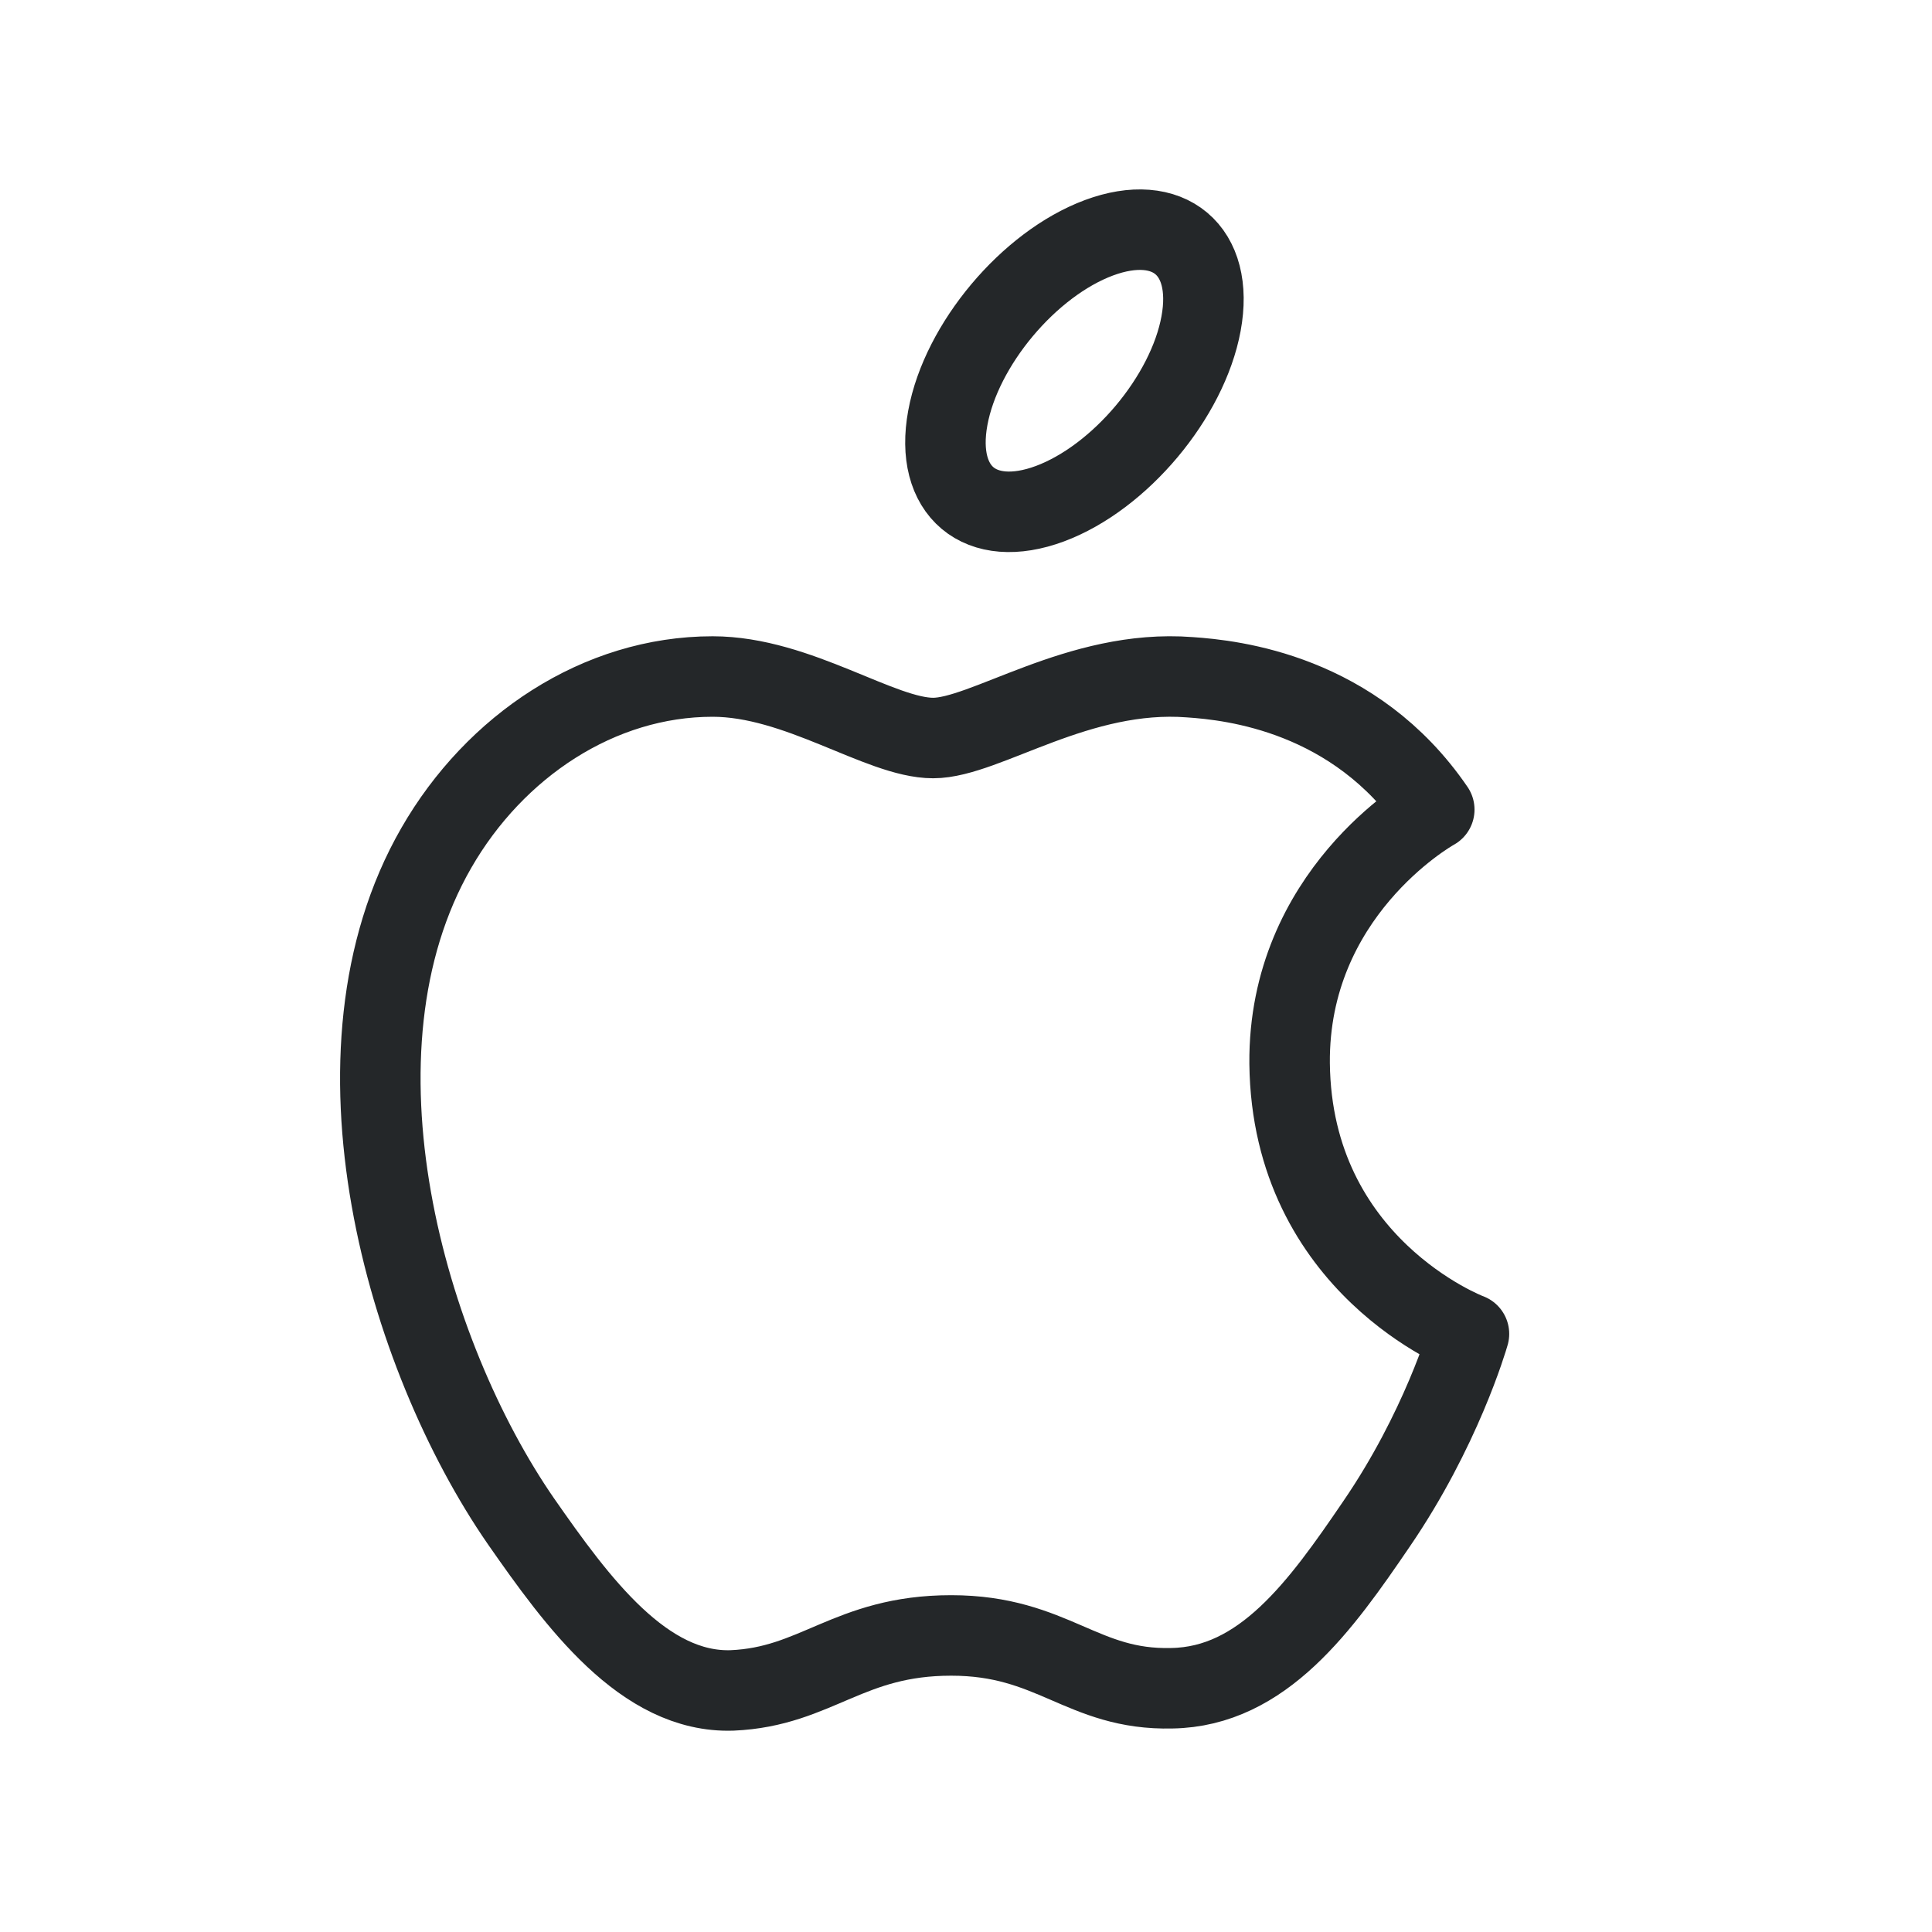 <svg width="24" height="24" viewBox="0 0 24 24" fill="none" xmlns="http://www.w3.org/2000/svg">
<path fill-rule="evenodd" clip-rule="evenodd" d="M11.592 9.168C10.936 9.168 9.914 8.404 8.852 8.404C7.44 8.404 6.148 9.267 5.42 10.533C3.956 13.075 5.043 16.831 6.471 18.897C7.172 19.903 7.998 21.035 9.094 20.999C10.145 20.954 10.54 20.316 11.816 20.316C13.083 20.316 13.442 20.999 14.556 20.972C15.688 20.954 16.407 19.948 17.098 18.933C17.898 17.765 18.23 16.633 18.248 16.57C18.221 16.561 16.047 15.726 16.02 13.21C16.002 11.108 17.736 10.102 17.817 10.057C16.829 8.611 15.311 8.449 14.781 8.413C13.397 8.305 12.239 9.168 11.592 9.168V9.168Z" stroke="#242729" stroke-linecap="round" stroke-linejoin="round"/>
<path d="M13.651 2.954C14.52 2.631 15.088 3.108 14.92 4.02C14.752 4.932 13.912 5.933 13.043 6.257C12.174 6.58 11.606 6.103 11.774 5.191C11.941 4.279 12.782 3.278 13.651 2.954" stroke="#242729" stroke-linecap="round" stroke-linejoin="round"/>
</svg>

